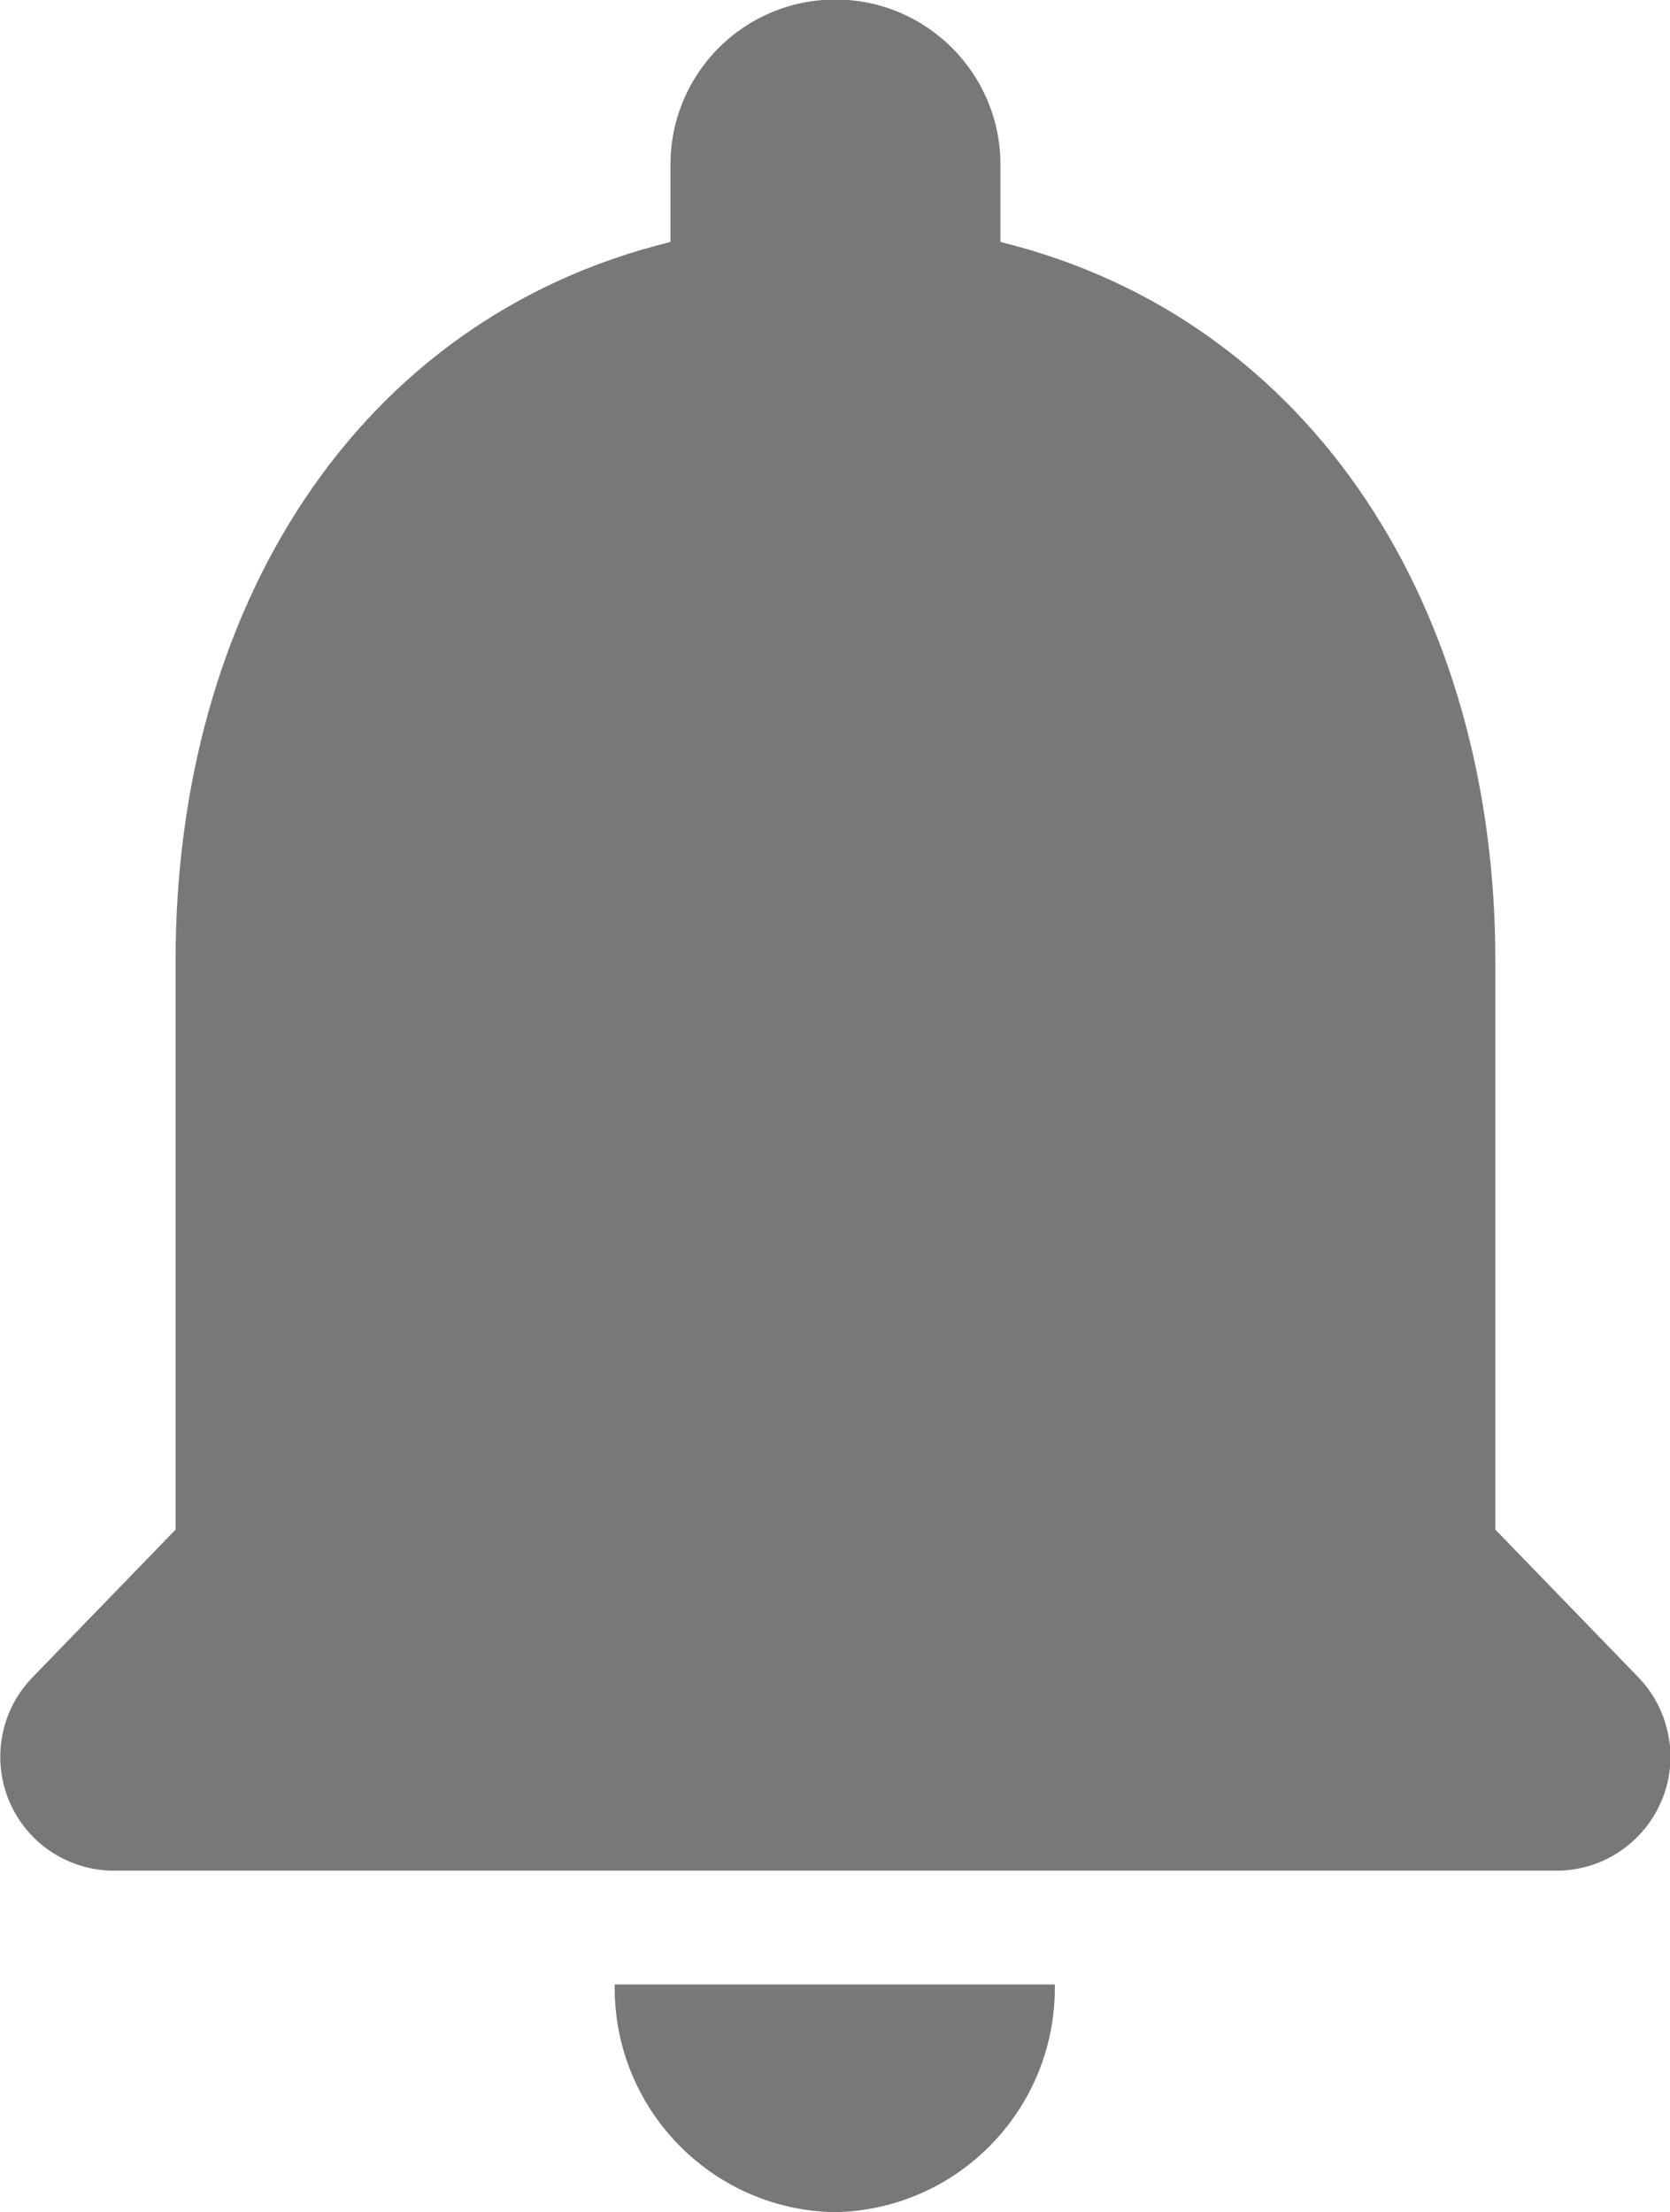 <?xml version="1.0" encoding="UTF-8"?>
<svg id="Layer_1" data-name="Layer 1" xmlns="http://www.w3.org/2000/svg" viewBox="0 0 36.24 48">
  <defs>
    <style>
      .cls-1 {
        fill: #787878;
      }
    </style>
  </defs>
  <path id="Path_106" data-name="Path 106" class="cls-1" d="m18.12,48c2.68-.05,4.81-2.26,4.77-4.94h-9.55c-.04,2.68,2.09,4.89,4.77,4.94Zm14.33-14.81v-12.34c0-7.58-3.92-13.92-10.74-15.6v-1.68c0-1.97-1.6-3.58-3.58-3.58s-3.58,1.6-3.58,3.58v1.68c-6.85,1.68-10.74,8-10.74,15.6v12.34l-3.08,3.18c-.97.97-.96,2.54,0,3.5.44.44,1.04.7,1.67.72h31.43c1.37-.03,2.45-1.17,2.42-2.53-.02-.63-.27-1.24-.72-1.69l-3.08-3.18Z"/>
</svg>